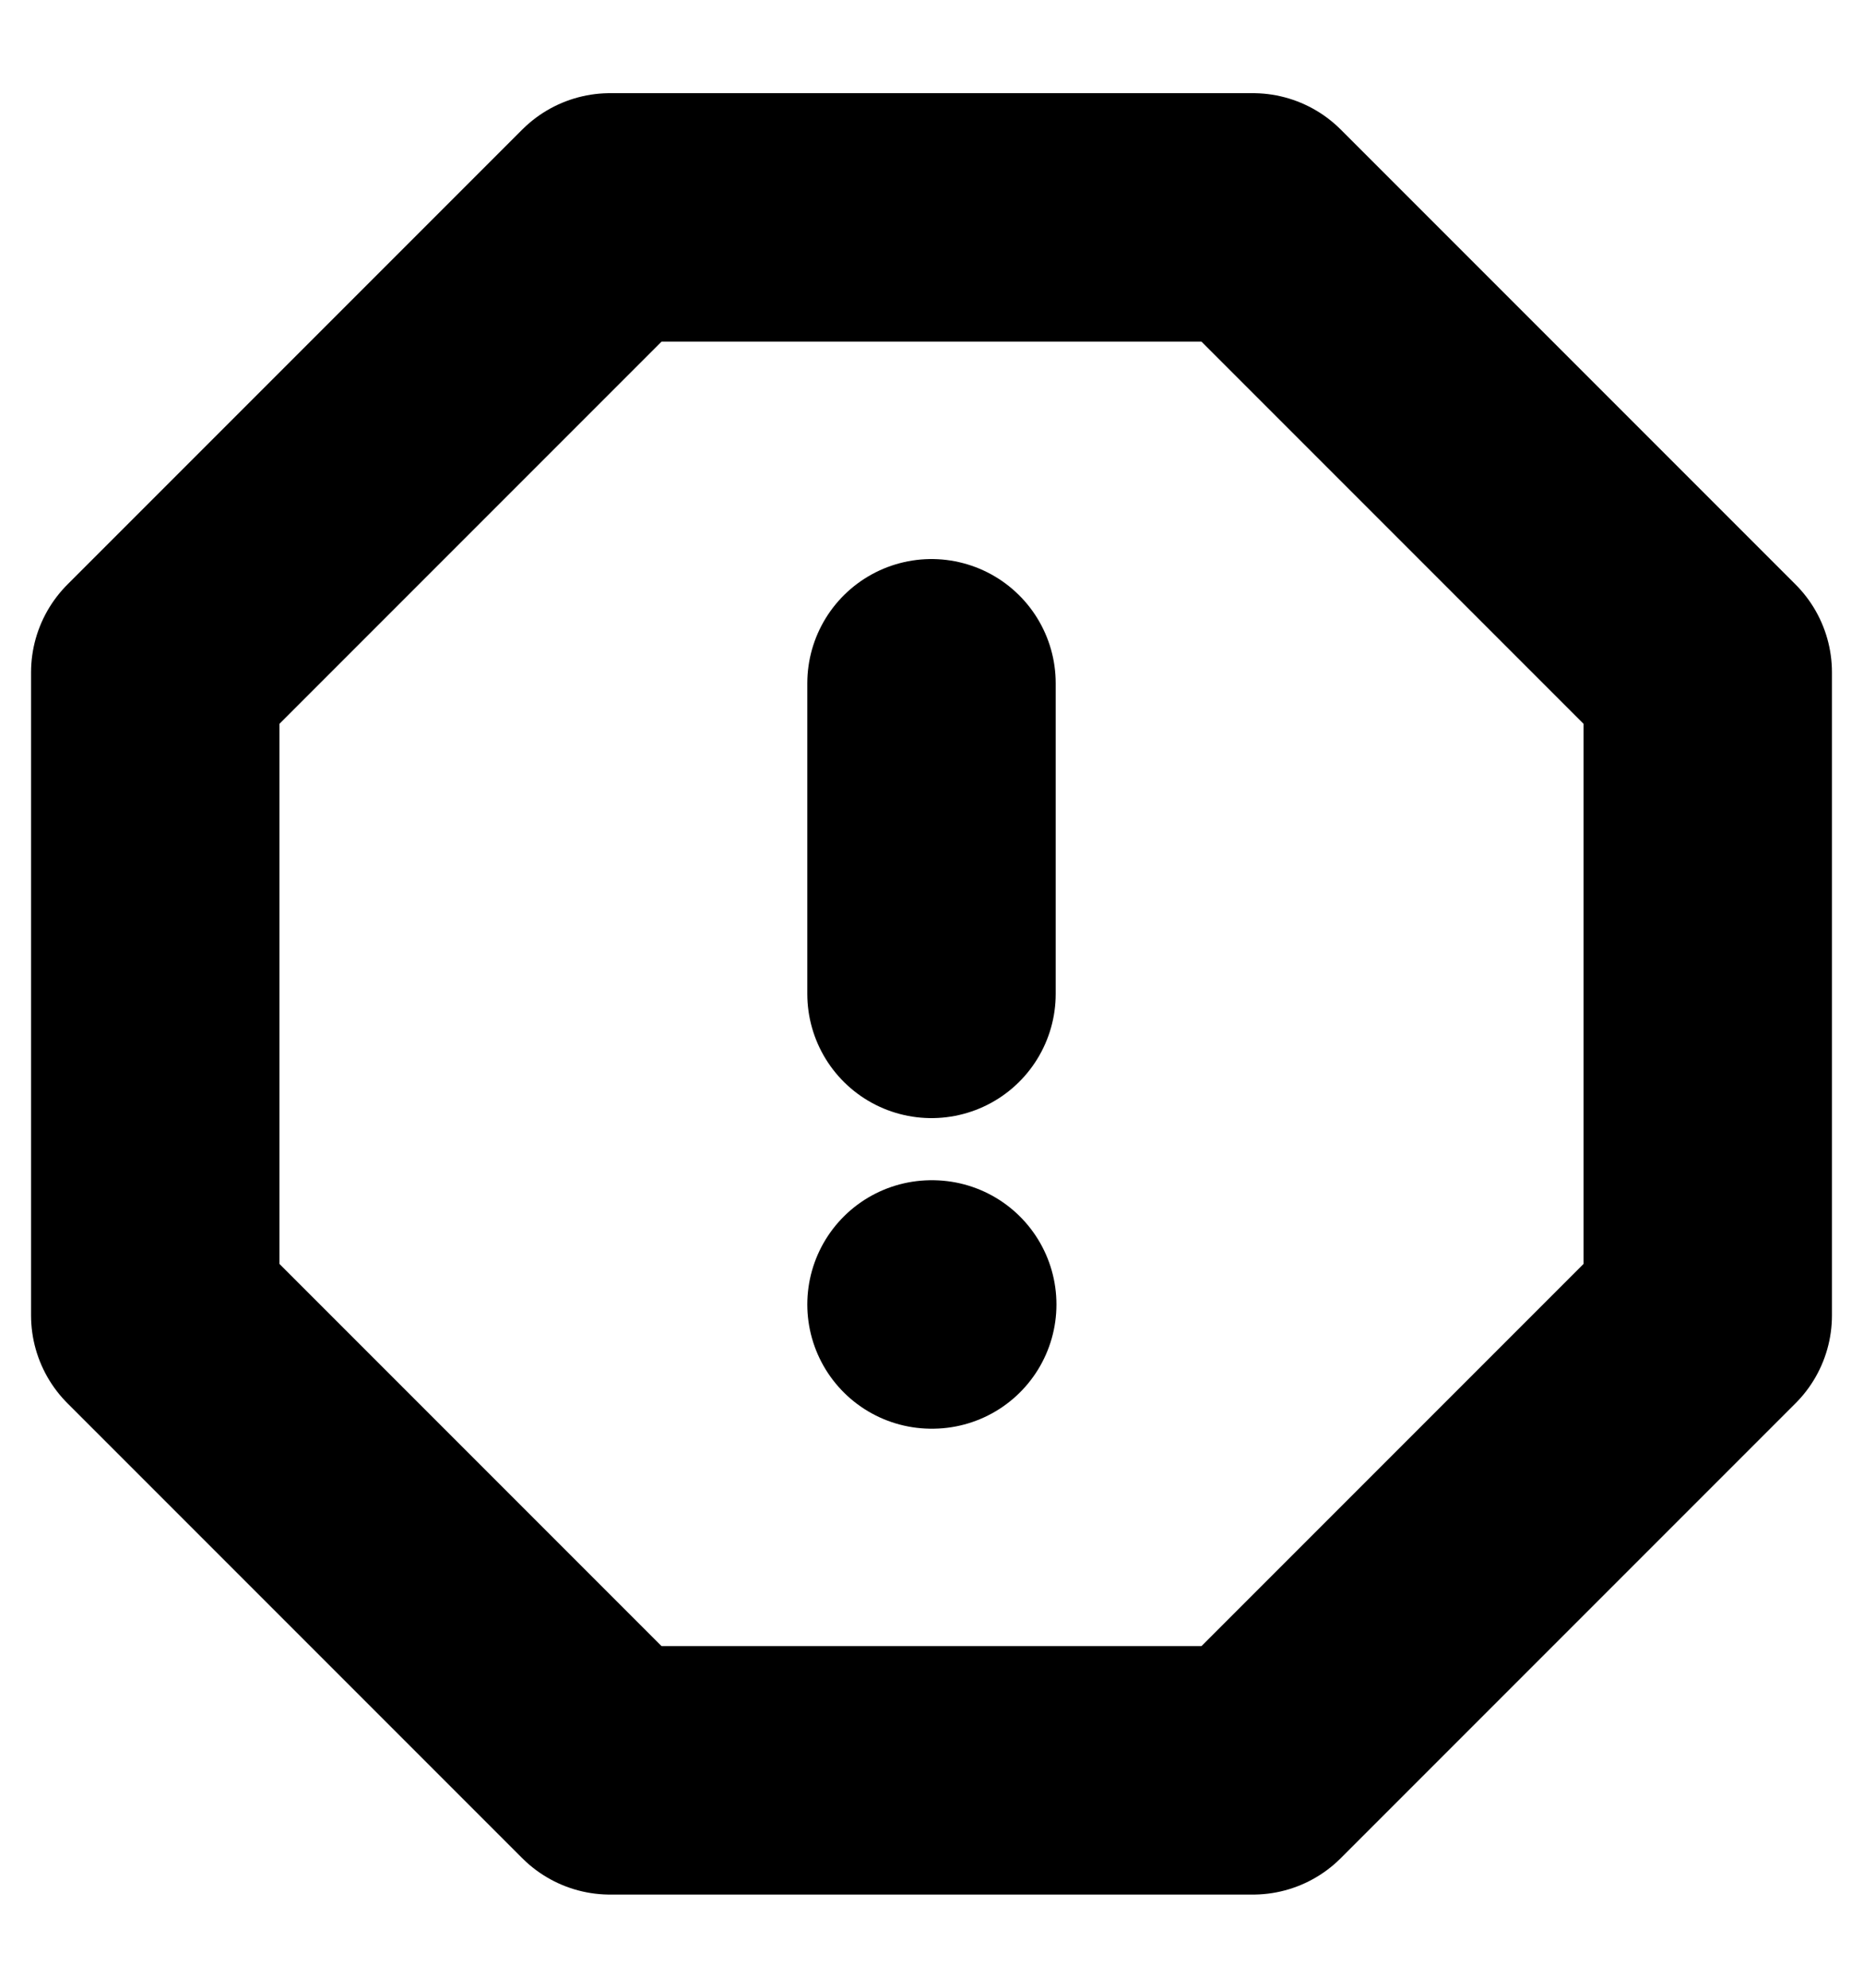<svg width="15" height="16" viewBox="0 0 15 16" fill="none" xmlns="http://www.w3.org/2000/svg">
<g clip-path="url(#clip0_602_748)">
<path d="M7.5 5.5V8M7.5 10.5H7.506M4.912 1.75H10.088L13.75 5.412V10.588L10.088 14.25H4.912L1.25 10.588V5.412L4.912 1.75Z" stroke="#DEEFFF" style="stroke:#DEEFFF;stroke:color(display-p3 0.871 0.937 1);stroke-opacity:1;" stroke-width="2" stroke-linecap="round" stroke-linejoin="round"/>
</g>
<defs>
<clipPath id="clip0_602_748">
<rect width="15" height="15" fill="white" style="fill:white;fill-opacity:1;" transform="translate(0 0.5)"/>
</clipPath>
</defs>
</svg>
